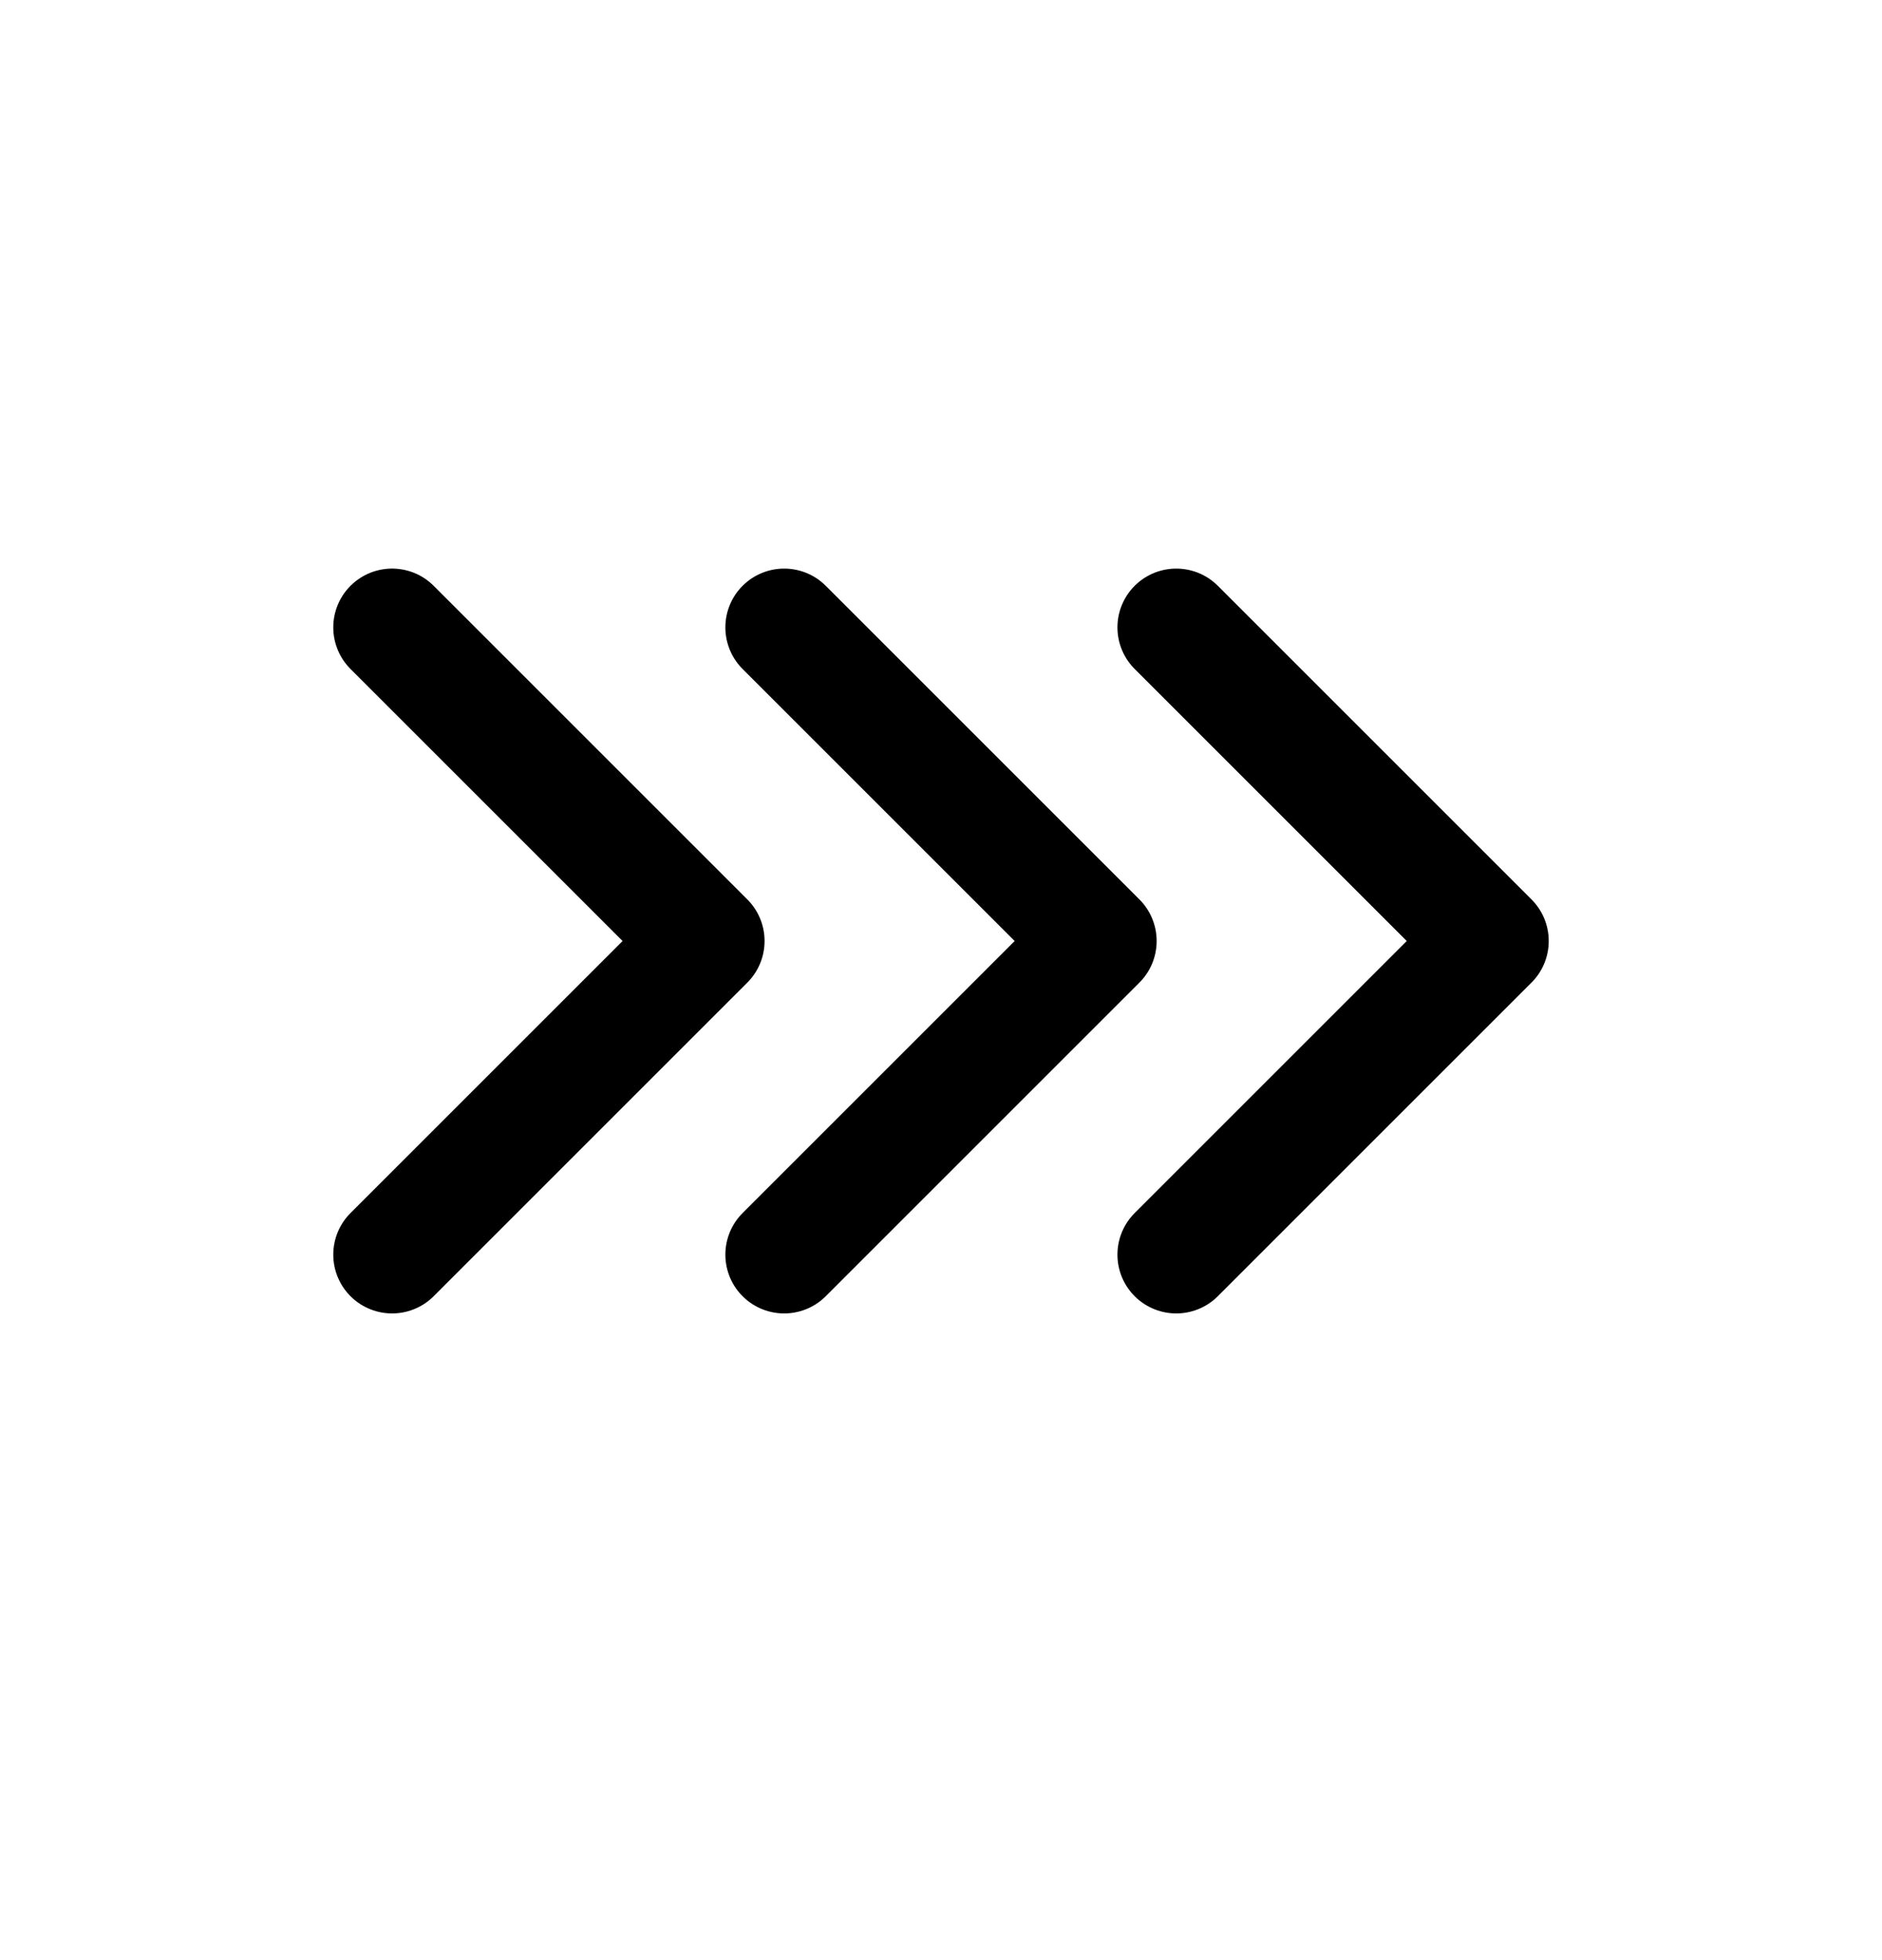 <svg width="24" height="25" viewBox="0 0 24 25" fill="none" xmlns="http://www.w3.org/2000/svg"><path d="m10 16.002 4-4-4-4m5 8 4-4-4-4m-10 8 4-4-4-4" stroke="currentColor" stroke-width="1.5" stroke-linecap="round" stroke-linejoin="round"/></svg>